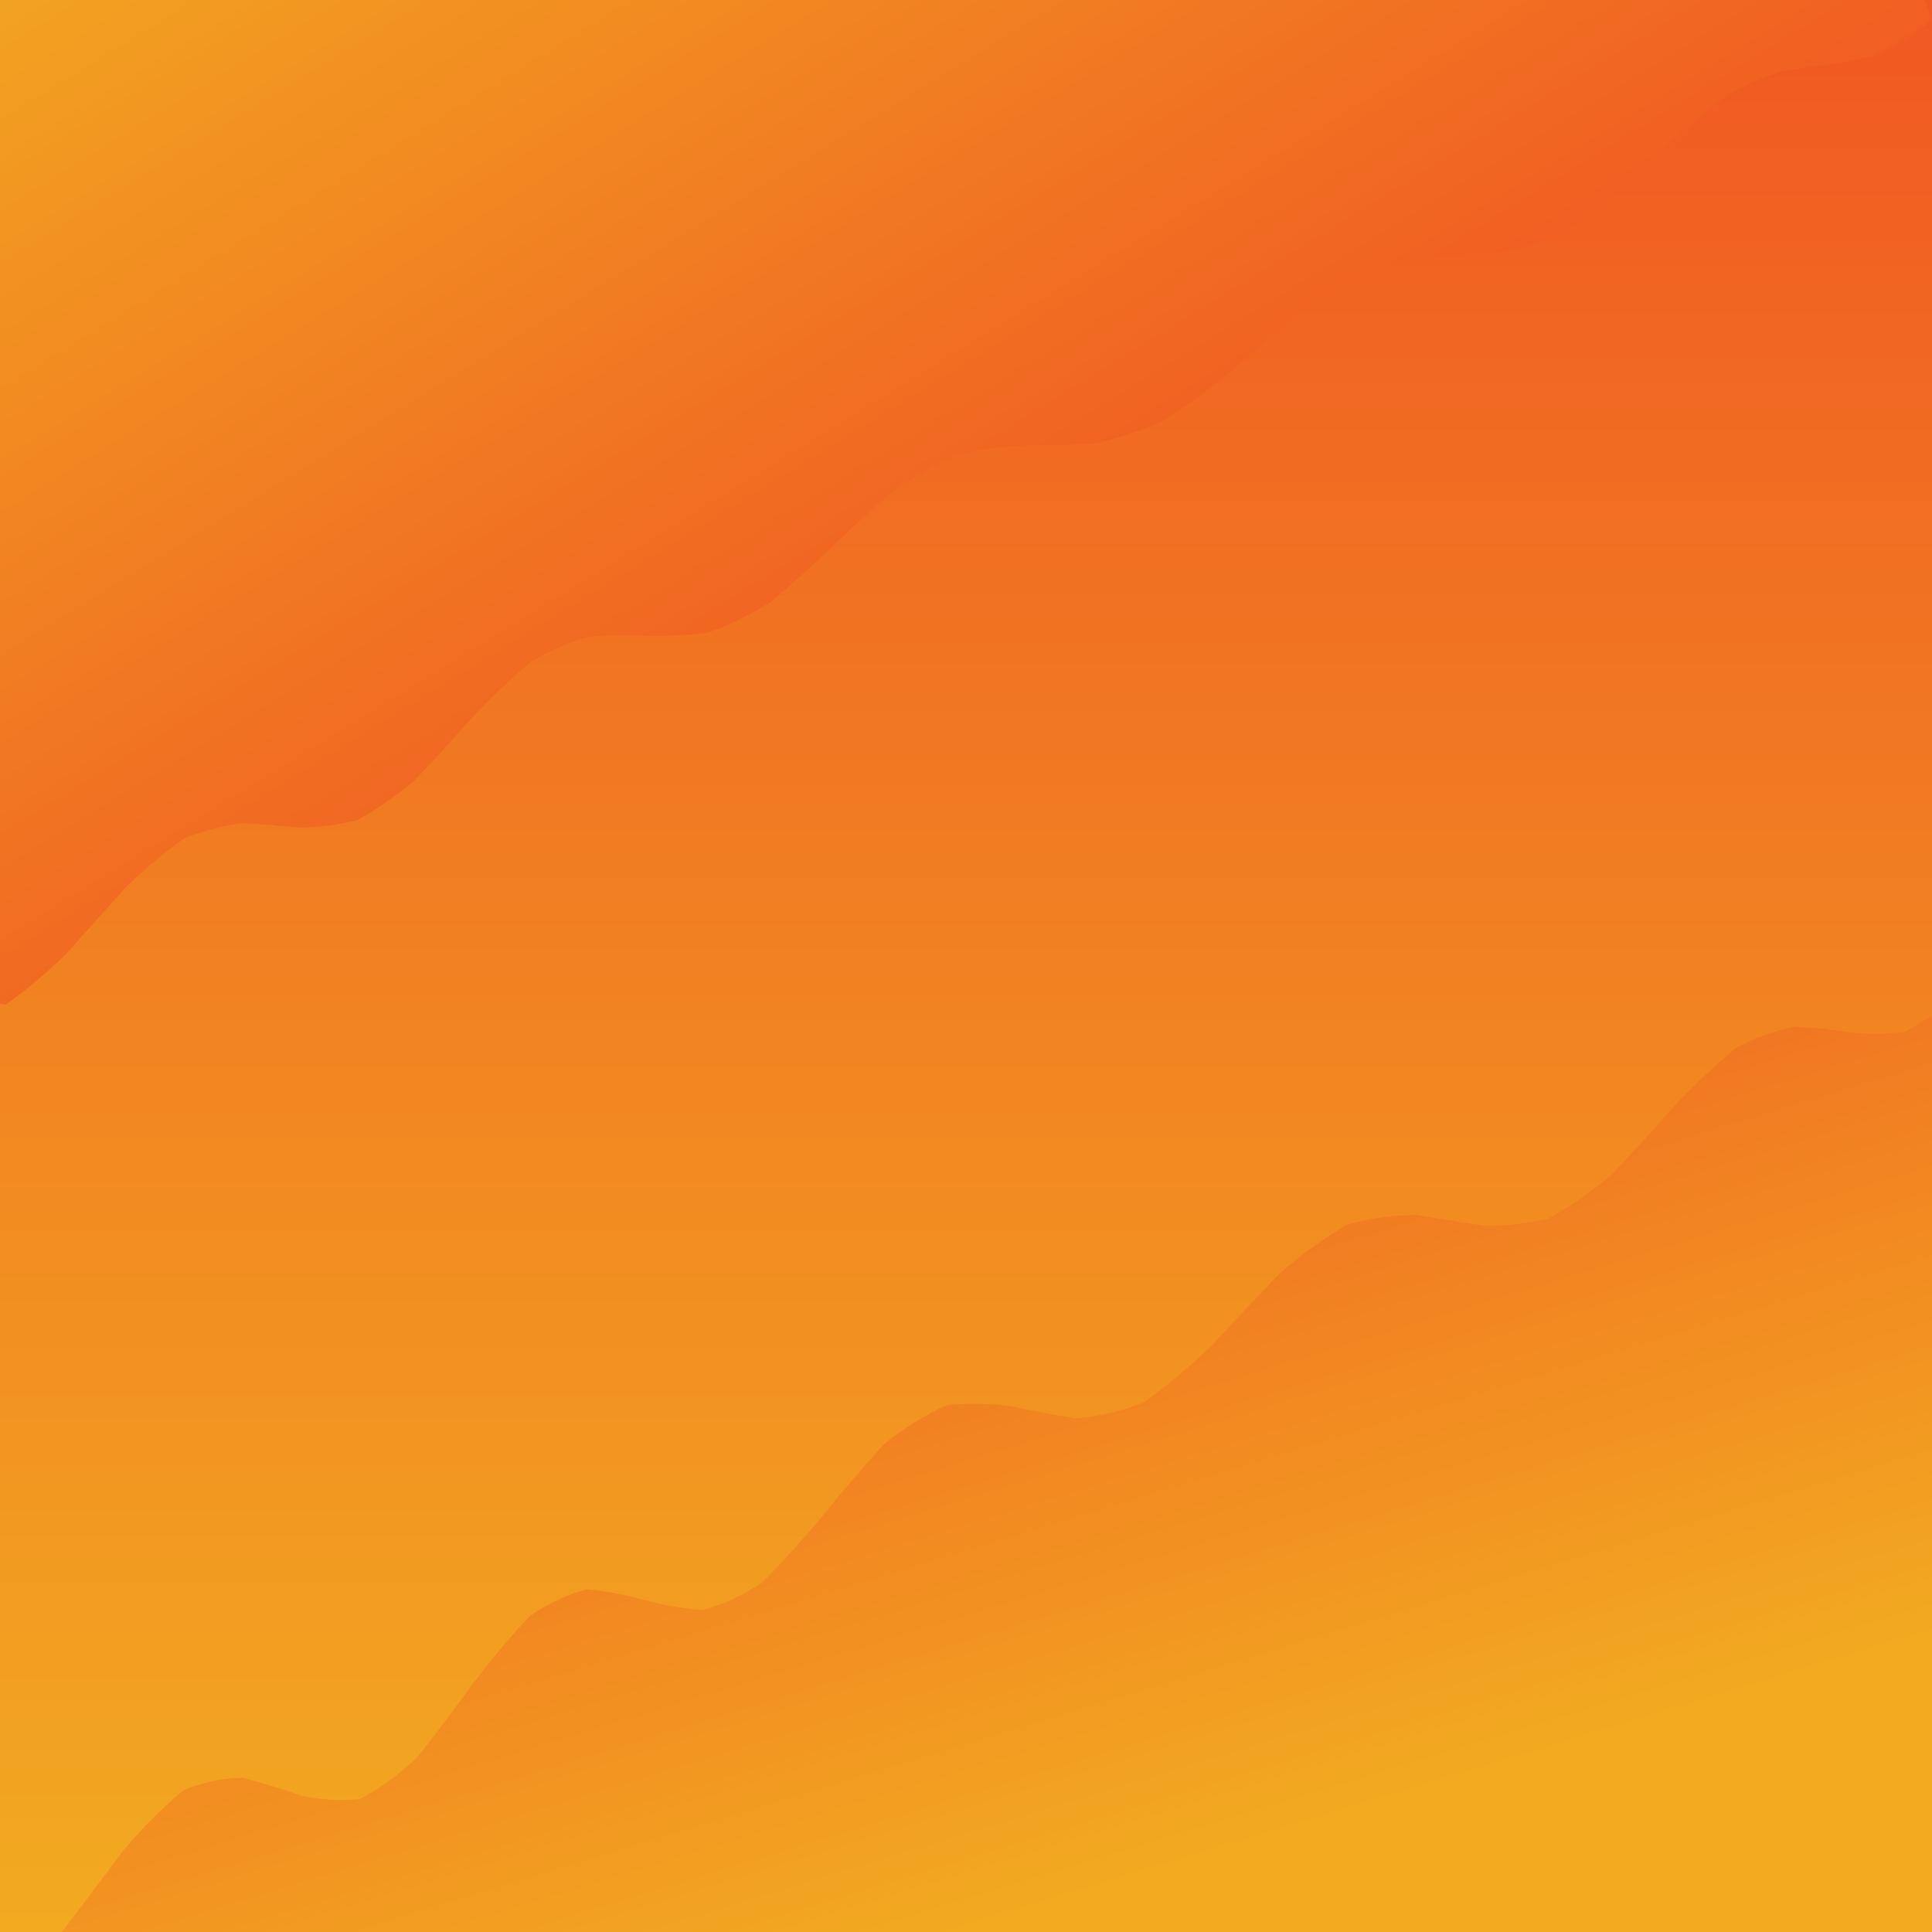 <svg xmlns="http://www.w3.org/2000/svg" version="1.1" xmlns:xlink="http://www.w3.org/1999/xlink" xmlns:svgjs="http://svgjs.dev/svgjs" viewBox="0 0 800 800"><defs><filter id="uuunion-blur" x="-100%" y="-100%" width="400%" height="400%" color-interpolation-filters="sRGB">
        <feGaussianBlur in="SourceGraphic" stdDeviation="7.5 0" result="blur"></feGaussianBlur>
        <feDropShadow stdDeviation="12.308" in="blur" dx="10" dy="10" flood-color="#f2ab21" flood-opacity="0.25" x="0%" y="0%" width="100%" height="100%"></feDropShadow>
      </filter><filter id="uuunion-blur2" x="-100%" y="-100%" width="400%" height="400%" color-interpolation-filters="sRGB">
        <feGaussianBlur in="SourceGraphic" stdDeviation="7.5 0" result="blur"></feGaussianBlur>
        <feDropShadow stdDeviation="12.308" in="blur" dx="-10" dy="-10" flood-color="#f2ab21" flood-opacity="0.25" x="0%" y="0%" width="100%" height="100%"></feDropShadow>
      </filter><linearGradient gradientTransform="rotate(0, 0.5, 0.5)" x1="50%" y1="0%" x2="50%" y2="100%" id="uuunion-grad"><stop stop-color="#f15922" offset="10%"></stop><stop stop-color="#f2ab21" offset="90%"></stop></linearGradient><linearGradient gradientTransform="rotate(135, 0.5, 0.5)" x1="50%" y1="0%" x2="50%" y2="100%" id="uuunion-grad2"><stop stop-color="#f15922" offset="25%"></stop><stop stop-color="#f2ab21" offset="100%"></stop></linearGradient><linearGradient gradientTransform="rotate(333, 0.5, 0.5)" x1="50%" y1="0%" x2="50%" y2="100%" id="uuunion-grad3"><stop stop-color="#f15922" offset="0%"></stop><stop stop-color="#f2ab21" offset="75%"></stop></linearGradient></defs><path d="M-78.92 -88.78Q-64.3 -87.54 -49.69 -83.66 -35.07 -78.5 -20.46 -73.86 -5.84 -71.37 8.76 -71.89 23.38 -75.24 37.99 -80.25 52.61 -85.17 67.22 -88.29 81.84 -88.5 96.45 -85.75 111.07 -80.98 125.68 -75.87 140.3 -72.2 154.91 -71.25 169.53 -73.36 184.15 -77.78 198.76 -82.98 213.38 -87.13 227.99 -88.79 242.61 -87.38 257.22 -83.39 271.84 -78.21 286.45 -73.66 301.07 -71.32 315.68 -72.01 330.3 -75.49 344.91 -80.55 359.53 -85.41 374.14 -88.38 388.76 -88.42 403.37 -85.52 417.99 -80.69 432.61 -75.61 447.22 -72.07 461.84 -71.29 476.45 -73.56 491.07 -78.07 505.68 -83.26 520.3 -87.3 534.91 -88.79 549.53 -87.21 564.14 -83.11 578.76 -77.92 593.37 -73.45 607.99 -71.27 622.6 -72.14 637.22 -75.75 651.83 -80.84 666.45 -85.64 681.07 -88.47 695.68 -88.33 710.3 -85.29 724.91 -80.39 739.53 -75.36 754.14 -71.95 768.76 -71.34 783.37 -73.76 797.99 -78.36 812.6 -83.53 827.22 -87.46 841.83 -88.79 856.45 -87.04 858.5 -72.22 861.93 -57.4 866.52 -42.58 871.98 -27.76 877.96 -12.94 884.06 1.87 889.9 16.69 895.11 31.51 899.35 46.33 902.34 61.15 903.89 75.97 903.91 90.79 902.39 105.61 899.43 120.43 895.22 135.25 890.04 150.07 884.2 164.89 878.1 179.71 872.12 194.53 866.64 209.35 862.03 224.17 858.56 238.99 856.48 253.81 855.91 268.63 856.88 283.45 859.35 298.27 863.14 313.09 868.01 327.91 873.65 342.73 879.71 357.55 885.78 372.37 891.47 387.19 896.44 402.01 900.34 416.82 902.93 431.64 904.06 446.46 903.63 461.28 901.68 476.1 898.34 490.92 893.83 505.74 888.42 520.56 882.47 535.38 876.36 550.2 870.48 565.02 865.22 579.84 860.91 594.66 857.82 609.48 856.16 624.3 856.03 639.12 857.44 653.94 860.31 668.76 864.43 683.58 869.56 698.4 875.36 713.22 881.46 728.04 887.46 742.86 892.98 757.68 897.67 772.5 901.22 787.32 903.41 802.14 904.09 816.96 903.22 831.78 900.86 846.6 897.16 861.42 881.88 856.82 866.6 860.31 851.32 870.68 836.04 884.3 820.76 896.42 805.48 902.8 790.2 901.22 774.92 892.22 759.64 878.95 744.36 866.04 729.08 858.01 713.79 857.66 698.51 865.11 683.23 877.76 667.95 891.19 652.67 900.71 637.39 902.99 622.11 897.24 606.83 885.47 591.55 871.78 576.27 860.96 560.99 856.8 545.71 860.73 530.43 871.4 515.15 885.07 499.87 896.96 484.59 902.93 469.31 900.89 454.03 891.55 438.75 878.17 423.47 865.43 408.19 857.78 392.91 857.89 377.63 865.72 362.34 878.54 347.06 891.87 331.78 901.05 316.5 902.87 301.22 896.71 285.94 884.7 270.66 871.06 255.38 860.53 240.1 856.8 224.82 861.18 209.54 872.13 194.26 885.82 178.98 897.49 163.7 903.04 148.42 900.54 133.14 890.86 117.86 877.39 102.58 864.83 87.3 857.57 72.02 858.14 56.74 866.34 41.46 879.32 26.17 892.53 10.89 901.36 -4.38 902.73 -19.66 896.16 -34.94 883.94 -50.22 870.34 -65.5 860.12 -80.78 856.83 -80.95 842.06 -81.06 827.28 -81.09 812.51 -81.06 797.73 -80.96 782.96 -80.8 768.18 -80.59 753.41 -80.34 738.63 -80.06 723.86 -79.78 709.08 -79.52 694.31 -79.28 679.53 -79.1 664.75 -78.97 649.98 -78.9 635.2 -78.91 620.43 -78.98 605.65 -79.12 590.88 -79.32 576.1 -79.56 561.33 -79.83 546.55 -80.11 531.78 -80.38 517 -80.63 502.23 -80.83 487.45 -80.98 472.67 -81.07 457.9 -81.09 443.12 -81.04 428.35 -80.92 413.57 -80.75 398.8 -80.52 384.02 -80.26 369.25 -79.98 354.47 -79.71 339.7 -79.45 324.92 -79.23 310.15 -79.05 295.37 -78.94 280.59 -78.9 265.82 -78.92 251.04 -79.02 236.27 -79.17 221.49 -79.39 206.72 -79.64 191.94 -79.91 177.17 -80.19 162.39 -80.45 147.62 -80.69 132.84 -80.88 118.07 -81.02 103.29 -81.09 88.51 -81.09 73.74 -81.01 58.96 -80.88 44.19 -80.68 29.41 -80.45 14.64 -80.18 -0.13 -79.9 -14.9 -79.63 -29.68 -79.38 -44.45 -79.17 -59.23 -79.01 -74 -78.92 -88.78" fill="url(#uuunion-grad)"></path><path d="M-78.92 -88.78Q-79.01 -74 -79.17 -59.23 -79.38 -44.45 -79.63 -29.68 -79.9 -14.9 -80.18 -0.13 -80.45 14.64 -80.68 29.41 -80.88 44.19 -81.01 58.96 -81.09 73.74 -81.09 88.51 -81.02 103.29 -80.88 118.07 -80.69 132.84 -80.45 147.62 -80.19 162.39 -79.91 177.17 -79.64 191.94 -79.39 206.72 -79.17 221.49 -79.02 236.27 -78.92 251.04 -78.9 265.82 -78.94 280.59 -79.05 295.37 -79.23 310.15 -79.45 324.92 -79.71 339.7 -79.98 354.47 -80.26 369.25 -80.52 384.02 -70.39 384.92 -60.27 388.2 -50.14 393.34 -40.02 399.53 -29.89 405.79 -19.77 411.14 -0.79 415.65 2.49 415.94 14.98 407.06 27.4 394.99 39.75 381.17 52.03 367.45 64.24 355.65 76.38 347.09 88.46 342.29 100.47 340.85 112.44 341.57 124.36 342.73 136.26 342.52 148.13 339.52 159.99 332.95 171.85 322.95 183.72 310.46 195.63 297.03 207.57 284.42 219.57 274.14 231.63 267.15 243.77 263.58 256 262.74 268.33 263.28 280.77 263.54 293.32 261.95 305.99 257.4 318.78 249.52 331.7 238.75 344.75 226.23 357.93 213.5 371.22 202.12 384.63 193.33 398.16 187.7 411.78 185.04 425.48 184.43 439.26 184.48 453.1 183.66 466.99 180.66 480.9 174.73 494.81 165.83 508.72 154.66 522.59 142.43 536.41 130.62 550.15 120.55 563.81 113.13 577.35 108.59 590.76 106.49 604.02 105.77 617.12 105.08 630.05 103.07 642.78 98.73 655.31 91.65 667.63 82.07 679.74 70.83 691.63 59.17 703.31 48.41 714.77 39.62 726.02 33.38 737.08 29.65 747.94 27.76 758.63 26.65 769.16 25.04 779.55 21.82 789.82 16.3 800 8.34 793.56 -9.37 787.7 -27.09 782.9 -44.81 779.6 -62.53 778.08 -80.25 778.47 -97.97 780.75 -115.69 784.7 -133.4 770.07 -132.1 755.43 -133.51 740.8 -137.17 726.16 -141.8 711.53 -145.81 696.9 -147.81 682.26 -147.12 667.63 -143.96 652.99 -139.44 638.36 -135.11 623.72 -132.47 609.09 -132.42 594.46 -134.99 579.82 -139.28 565.19 -143.82 550.55 -147.04 535.92 -147.83 521.28 -145.92 506.65 -141.96 492.02 -137.32 477.38 -133.61 462.75 -132.1 448.11 -133.32 433.48 -136.84 418.84 -141.45 404.21 -145.56 389.58 -147.75 374.94 -147.26 360.31 -144.27 345.67 -139.8 331.04 -135.4 316.41 -132.58 301.77 -132.33 287.14 -134.72 272.5 -138.93 257.87 -143.51 243.23 -146.87 228.6 -147.87 213.97 -146.15 199.33 -142.3 184.7 -137.66 170.06 -133.82 155.43 -132.12 140.79 -133.13 126.16 -136.51 111.53 -141.1 96.89 -145.3 82.26 -147.67 67.62 -147.39 52.99 -144.56 38.36 -140.16 23.72 -135.69 9.09 -132.71 -5.54 -132.25 -20.17 -134.46 -34.81 -138.57 -49.44 -143.18 -64.07 -146.69 -78.71 -147.89 -93.34 -146.36 -107.98 -142.64 -122.61 -138 -132.02 -122.26 -115.01 -110.27 -105.94 -105.81 -96.91 -100.98 -87.91 -95.4 -78.92 -88.78" fill="url(#uuunion-grad2)" filter="url(#uuunion-blur)"></path><path d="M810.47 413.34Q820.6 408.85 830.72 402.97 840.85 396.61 850.97 390.79 861.1 386.42 871.22 384.19 881.35 384.46 891.47 387.19 896.44 402.01 900.34 416.82 902.93 431.64 904.06 446.46 903.63 461.28 901.68 476.1 898.34 490.92 893.83 505.74 888.42 520.56 882.47 535.38 876.36 550.2 870.48 565.02 865.22 579.84 860.91 594.66 857.82 609.48 856.16 624.3 856.03 639.12 857.44 653.94 860.31 668.76 864.43 683.58 869.56 698.4 875.36 713.22 881.46 728.04 887.46 742.86 892.98 757.68 897.67 772.5 901.22 787.32 903.41 802.14 904.09 816.96 903.22 831.78 900.86 846.6 897.16 861.42 883.14 856.89 869.11 859.19 855.09 867.64 841.07 879.74 827.05 891.92 813.02 900.57 799 903.14 784.98 898.86 770.95 889.01 756.93 876.5 742.91 865.01 728.88 857.96 714.86 857.42 700.84 863.55 686.82 874.55 672.79 887.15 658.77 897.64 644.75 902.91 630.72 901.41 616.7 893.58 602.68 881.73 588.65 869.37 574.63 860.15 560.61 856.8 546.59 860.3 532.56 869.62 518.54 882.02 504.52 893.81 490.49 901.52 476.47 902.87 462.45 897.45 448.42 886.88 434.4 874.27 420.38 863.35 406.36 857.35 392.33 858.05 378.31 865.23 364.29 876.78 350.26 889.28 336.24 899.03 322.22 903.16 308.19 900.44 294.17 891.67 280.15 879.46 266.13 867.4 252.1 859.07 238.08 856.92 224.06 861.59 210.03 871.71 196.01 884.27 181.99 895.57 167.96 902.26 153.94 902.38 139.92 895.87 125.9 884.68 111.87 872.1 97.85 861.85 83.83 856.97 69.8 858.89 55.78 867.05 41.76 879.04 27.73 891.31 6.75 896.63 -0.11 882.88 -0.06 872.73 -0.03 862.58 -0.02 852.43 -0.05 842.28 0.11 827.06 0.83 822 13.52 812.97 26.16 799.28 38.74 782.78 51.24 766 63.68 751.5 76.03 741.27 88.32 736.26 100.52 736.11 112.65 739.29 124.71 743.47 136.7 746.1 148.64 745.04 160.52 739.04 172.36 728.09 184.17 713.38 195.96 697.01 207.74 681.46 219.53 668.99 231.33 661.08 243.17 658.11 255.05 659.22 267 662.58 279.02 665.84 291.12 666.66 303.32 663.36 315.64 655.25 328.07 642.83 340.62 627.64 353.31 611.9 366.13 597.92 379.1 587.56 392.2 581.8 405.44 580.47 418.82 582.32 432.33 585.35 445.95 587.29 459.69 586.16 473.53 580.72 487.45 570.84 501.44 557.44 515.49 542.3 529.57 527.6 543.66 515.4 557.75 507.12 571.81 503.22 585.83 503.07 599.77 505.16 613.62 507.42 627.36 507.78 640.97 504.66 654.42 497.32 667.71 486.07 680.81 472.19 693.71 457.55 706.4 444.2 718.87 433.87 731.12 427.51 743.13 425.11 754.91 425.67 766.46 427.52 777.78 428.66 788.88 427.3 805.12 417.81 810.47 413.34" fill="url(#uuunion-grad3)" filter="url(#uuunion-blur2)"></path></svg>